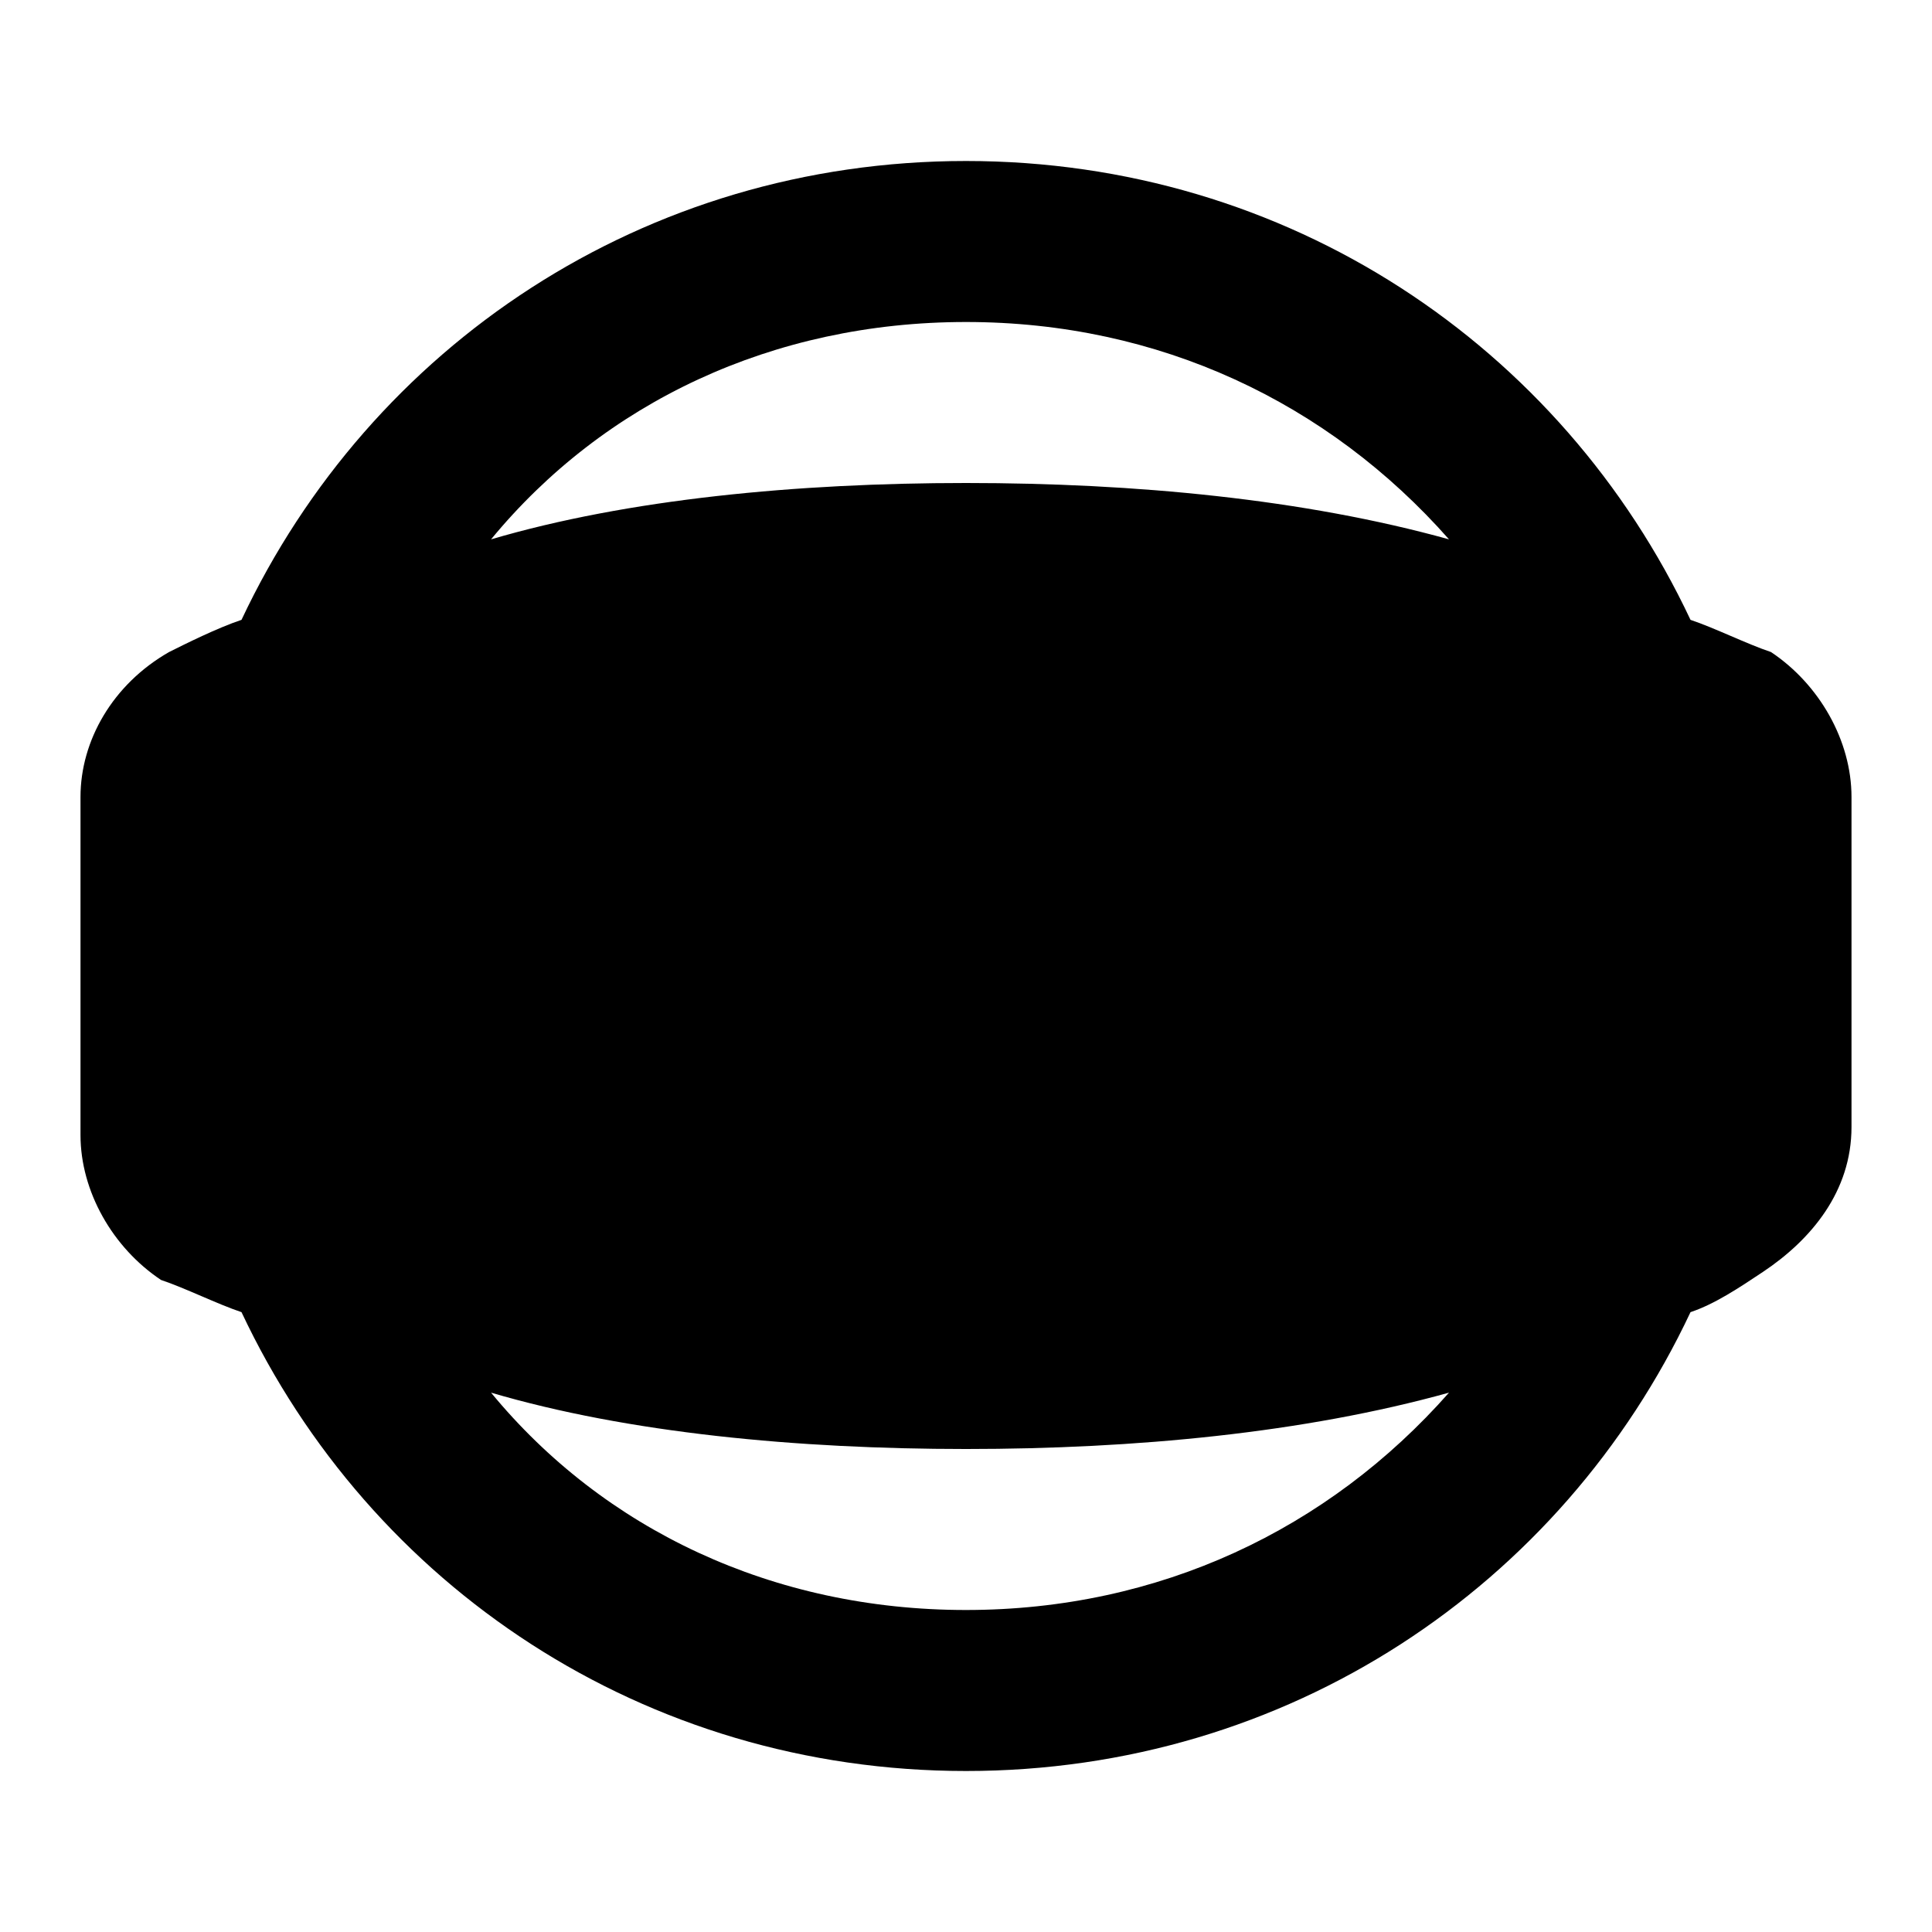 <svg xmlns="http://www.w3.org/2000/svg" viewBox="0 0 24 24"><path d="M22 8.1c-.3-.1-.7-.3-1-.4C19.4 4.3 16 2 12 2S4.6 4.3 3 7.7c-.3.1-.7.3-.9.4C1.4 8.5 1 9.2 1 9.9v4.2c0 .7.4 1.4 1 1.8.3.1.7.3 1 .4 1.6 3.4 5 5.7 9 5.7s7.4-2.3 9-5.7c.3-.1.6-.3.9-.5.6-.4 1.1-1 1.1-1.8V9.9c0-.7-.4-1.4-1-1.8M12 4c2.4 0 4.5 1 6 2.7-1.8-.5-3.9-.7-6-.7s-4.2.2-5.9.7C7.5 5 9.6 4 12 4m0 16c-2.4 0-4.5-1-5.9-2.7 1.7.5 3.8.7 5.9.7s4.2-.2 6-.7C16.5 19 14.4 20 12 20"/></svg>
